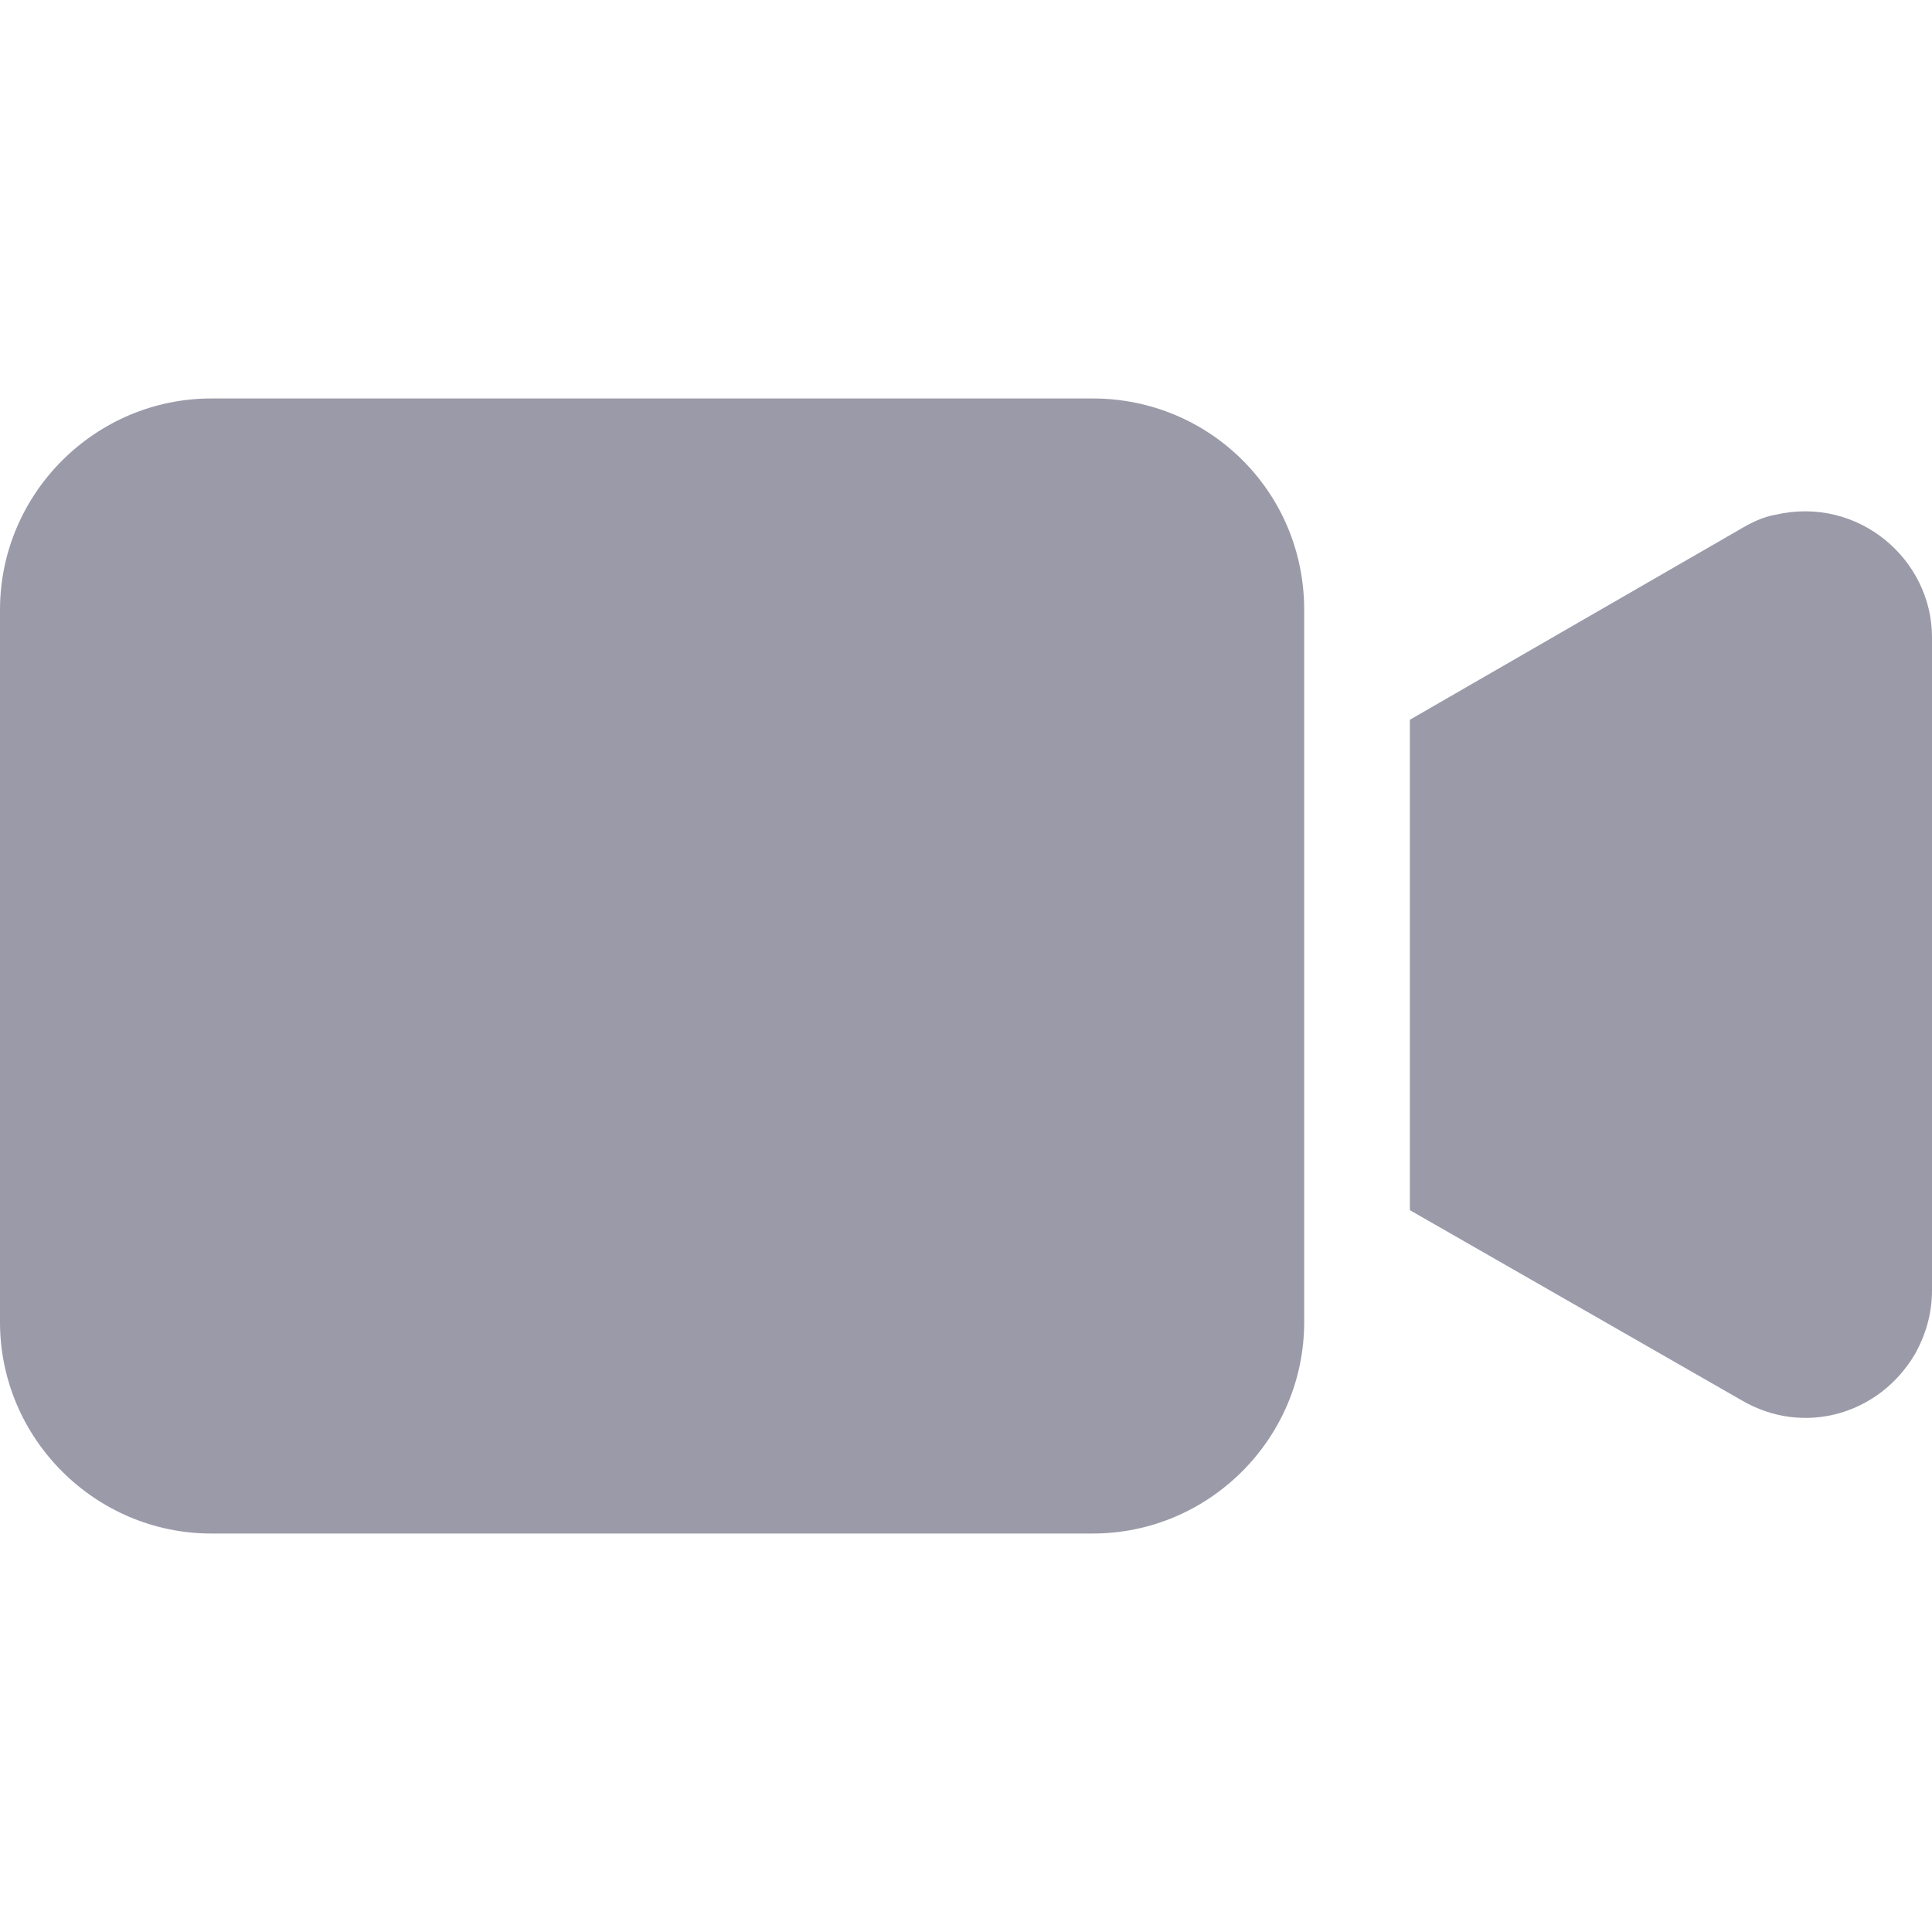 <svg width="24" height="24" viewBox="0 0 24 24" fill="none" xmlns="http://www.w3.org/2000/svg">
<path d="M13.575 4.95H2.626C1.182 4.95 0 6.131 0 7.576V16.424C0 17.869 1.182 19.05 2.626 19.05H13.575C15.02 19.05 16.201 17.869 16.201 16.424V7.576C16.201 6.105 15.02 4.95 13.575 4.95Z" fill="#9A9AA9"/>
<path d="M22.057 6.394C21.899 6.42 21.742 6.499 21.61 6.578L17.514 8.941V15.033L21.637 17.396C22.398 17.842 23.343 17.58 23.79 16.818C23.921 16.582 24 16.319 24 16.031V7.917C24 6.945 23.081 6.158 22.057 6.394Z" fill="#9A9AA9"/>
</svg>

